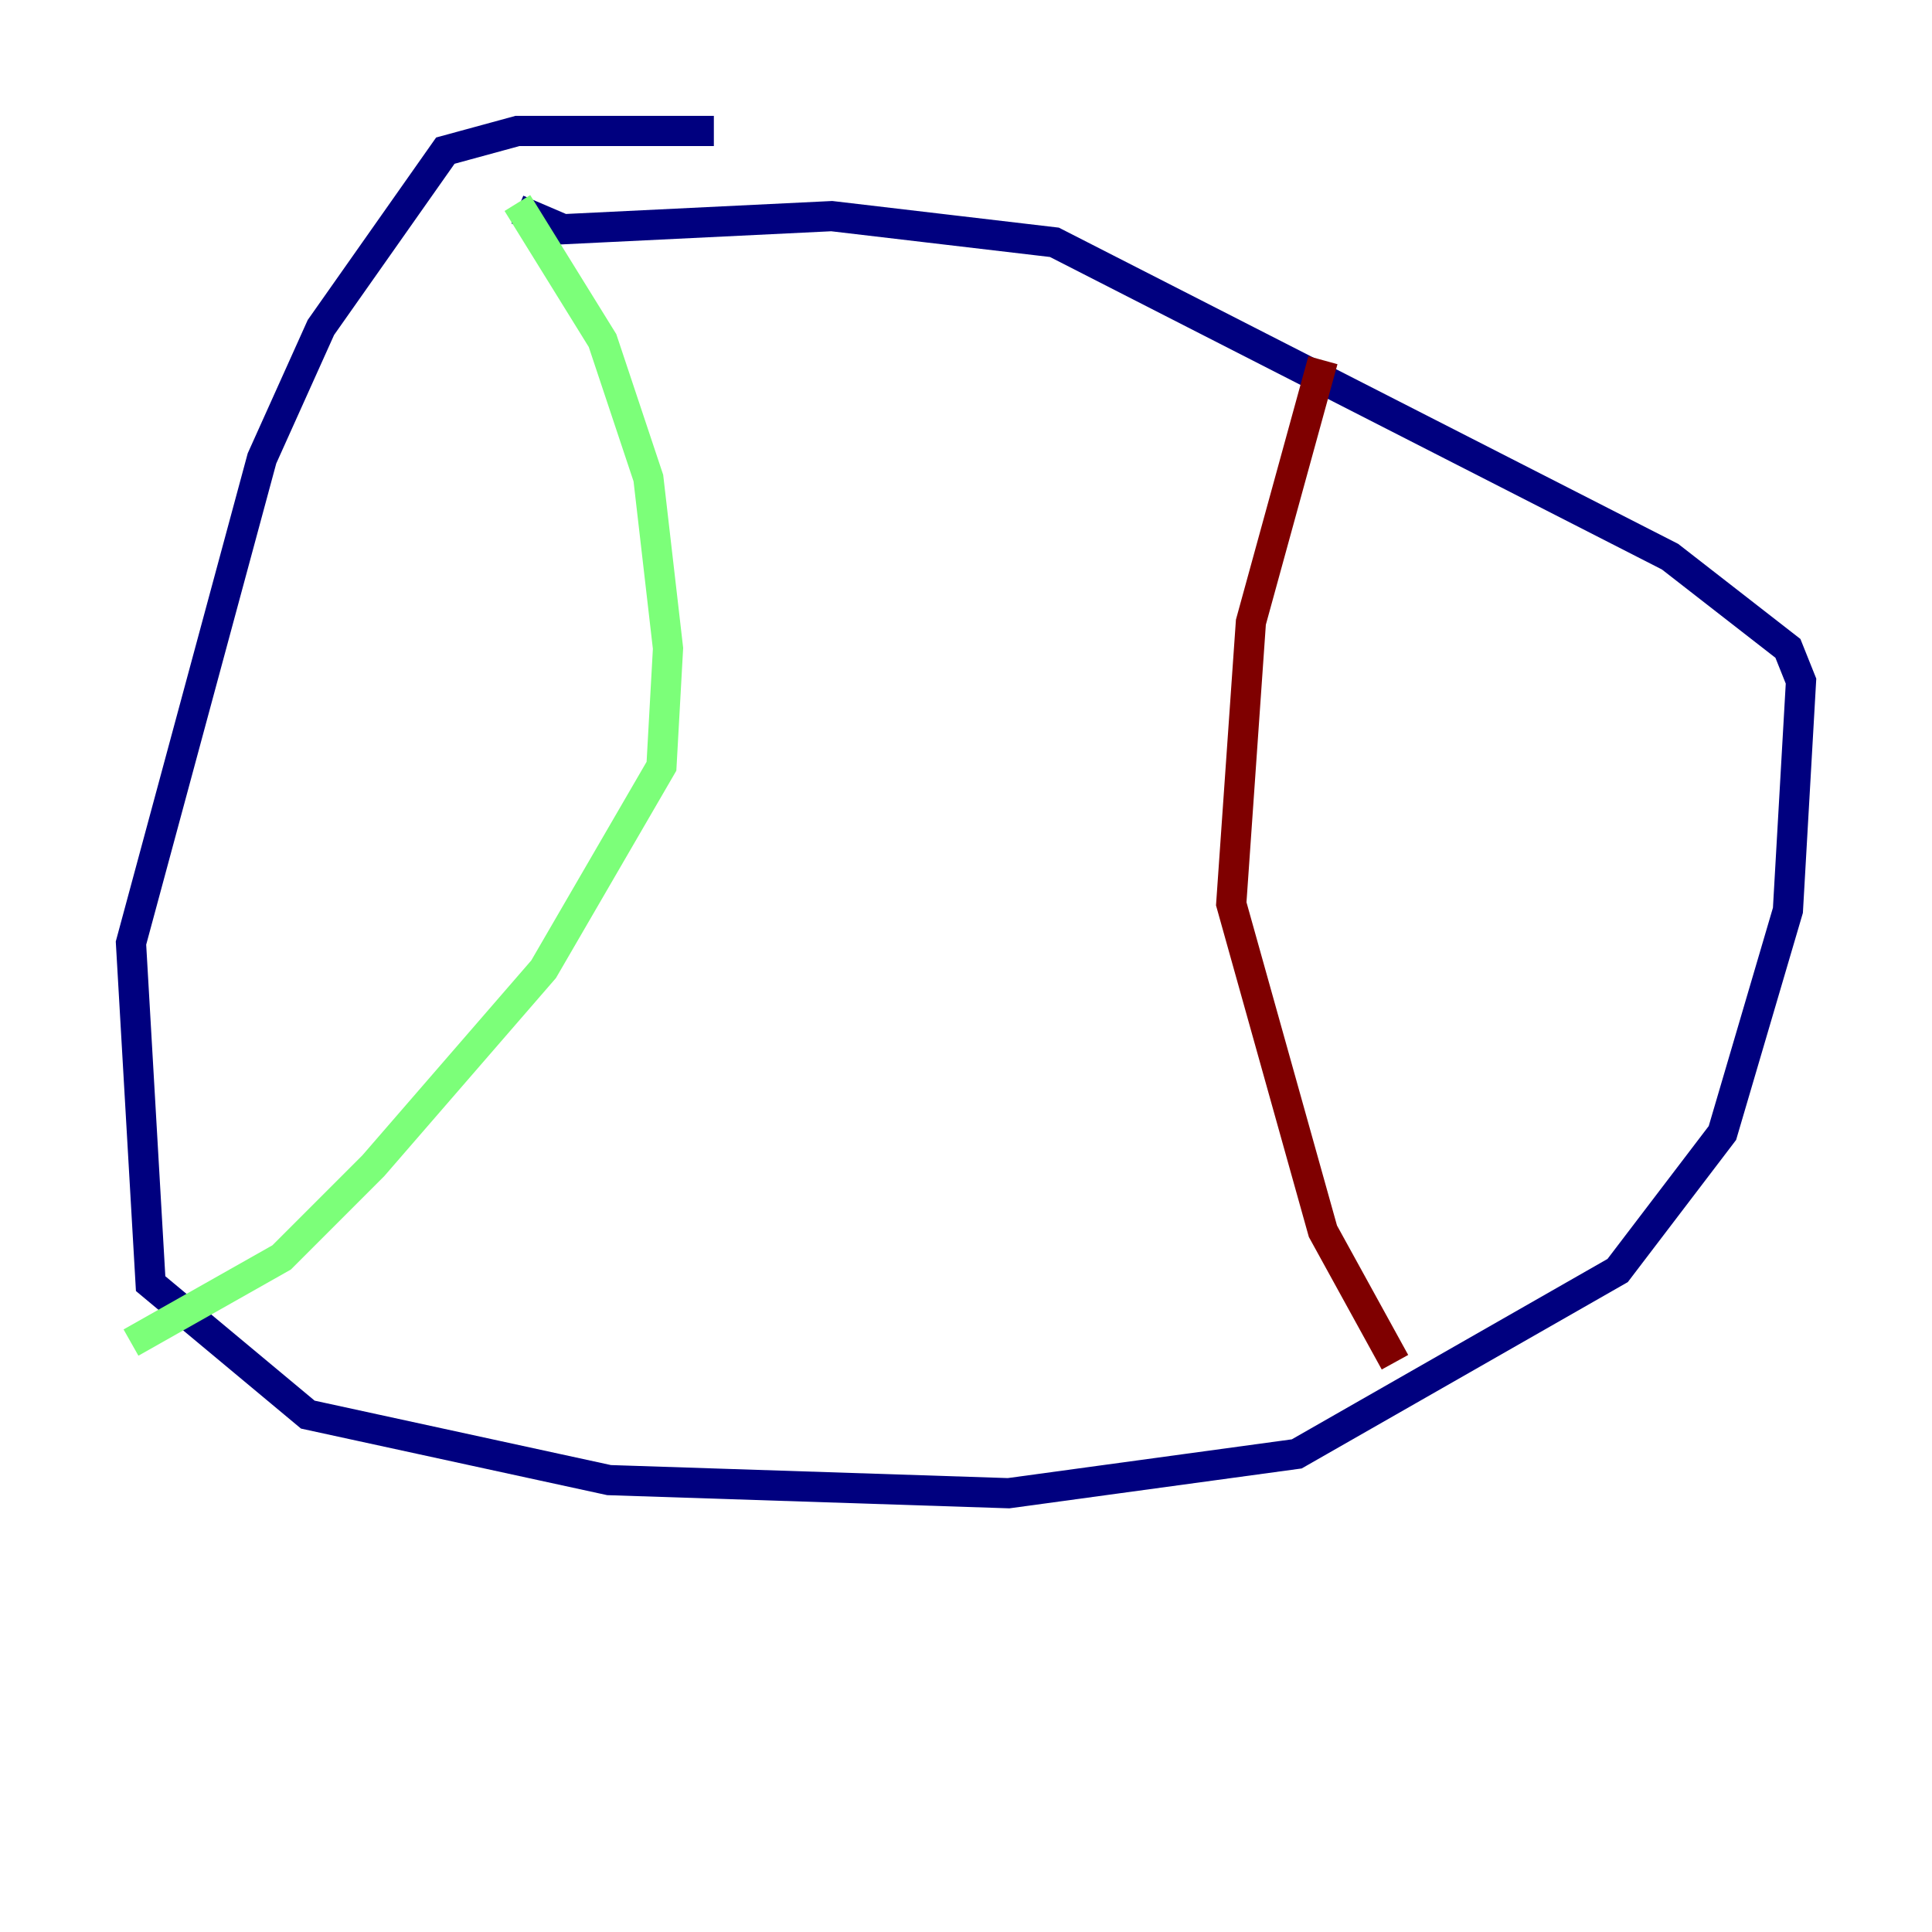 <?xml version="1.0" encoding="utf-8" ?>
<svg baseProfile="tiny" height="128" version="1.2" viewBox="0,0,128,128" width="128" xmlns="http://www.w3.org/2000/svg" xmlns:ev="http://www.w3.org/2001/xml-events" xmlns:xlink="http://www.w3.org/1999/xlink"><defs /><polyline fill="none" points="47.295,8.678 34.278,8.678 29.505,9.98 21.261,21.695 17.356,30.373 8.678,62.481 9.98,85.044 20.393,93.722 40.352,98.061 66.82,98.929 85.912,96.325 107.173,84.176 114.115,75.064 118.454,60.312 119.322,45.125 118.454,42.956 110.644,36.881 69.858,16.054 55.105,14.319 37.315,15.186 34.278,13.885" stroke="#00007f" stroke-width="2" /><polyline fill="none" points="34.278,13.451 39.919,22.563 42.956,31.675 44.258,42.956 43.824,50.766 36.014,64.217 24.732,77.234 18.658,83.308 8.678,88.949" stroke="#7cff79" stroke-width="2" /><polyline fill="none" points="87.647,23.864 82.875,41.22 81.573,59.878 87.647,81.573 92.42,90.251" stroke="#7f0000" stroke-width="2" /></svg>